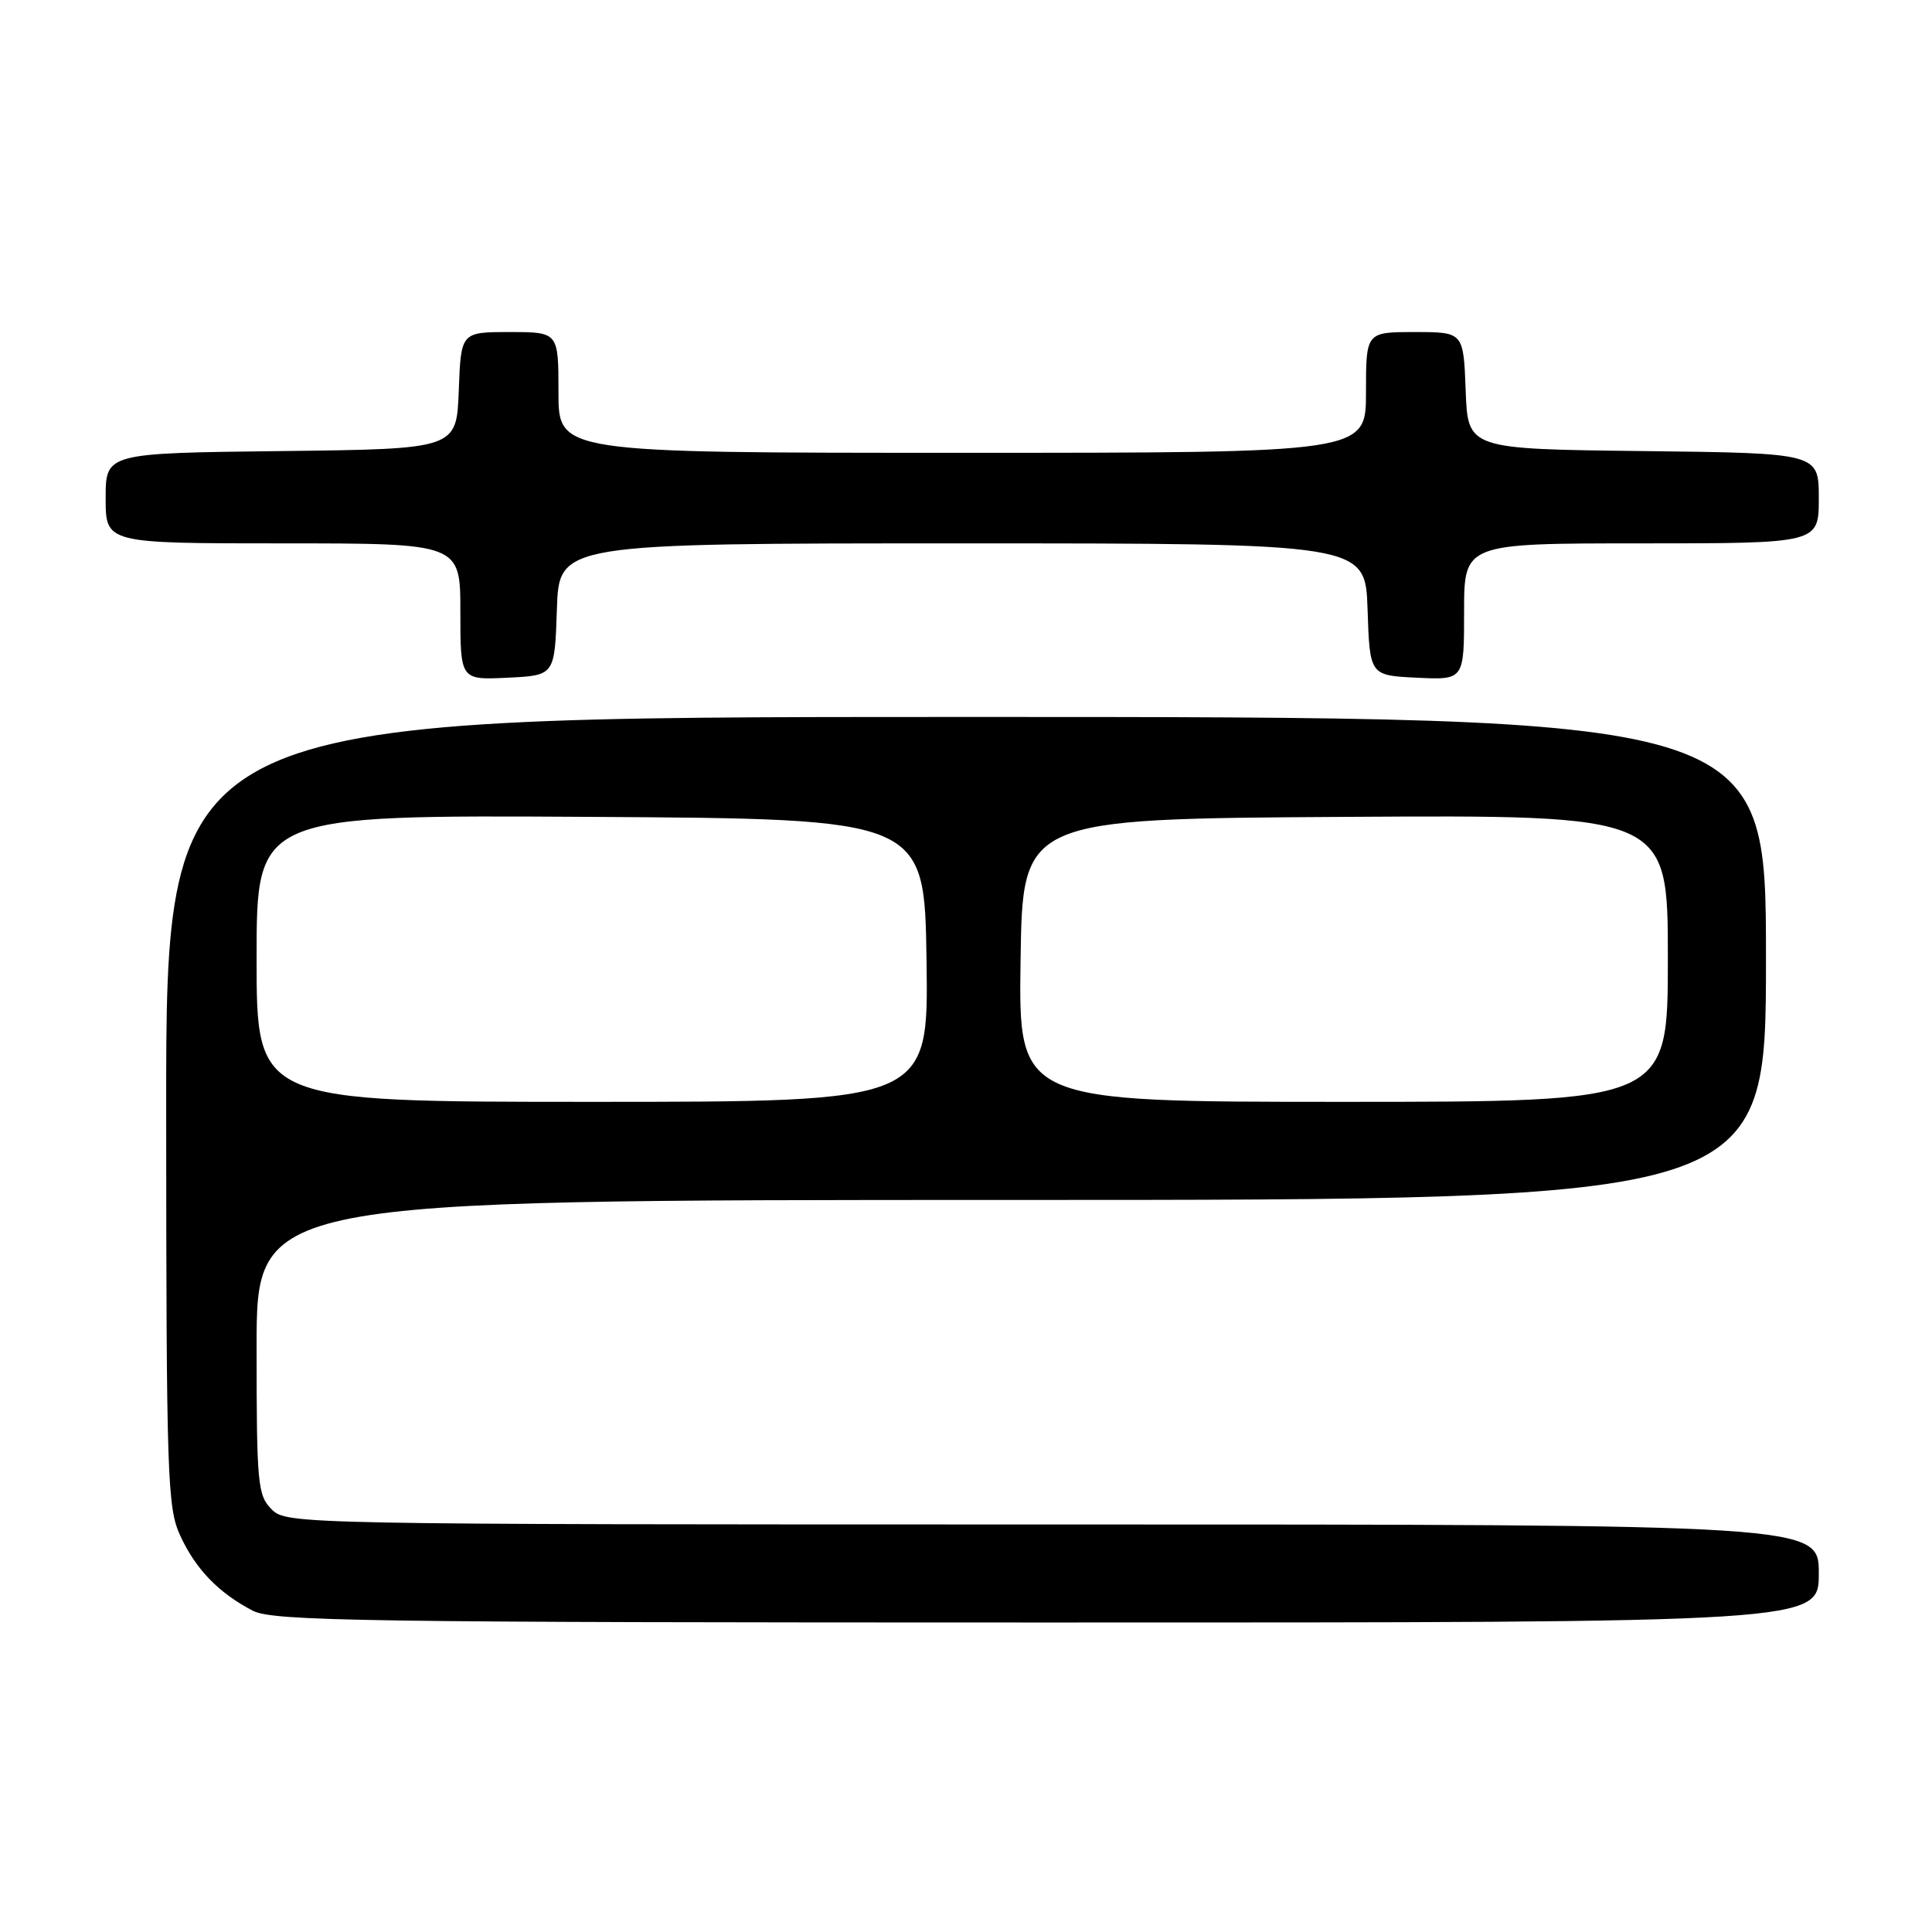 <?xml version="1.0" encoding="UTF-8" standalone="no"?>
<!DOCTYPE svg PUBLIC "-//W3C//DTD SVG 1.1//EN" "http://www.w3.org/Graphics/SVG/1.1/DTD/svg11.dtd" >
<svg xmlns="http://www.w3.org/2000/svg" xmlns:xlink="http://www.w3.org/1999/xlink" version="1.1" viewBox="0 0 256 256">
 <g >
 <path fill="currentColor"
d=" M 241.00 208.50 C 241.00 202.00 241.00 202.00 139.50 202.00 C 39.33 202.00 37.97 201.97 36.00 200.00 C 34.14 198.14 34.00 196.67 34.00 178.50 C 34.00 159.00 34.00 159.00 134.00 159.00 C 234.00 159.00 234.00 159.00 234.00 127.00 C 234.00 95.00 234.00 95.00 128.00 95.00 C 22.00 95.00 22.00 95.00 22.02 147.25 C 22.04 195.91 22.17 199.77 23.89 203.50 C 25.94 207.94 28.97 211.07 33.50 213.43 C 36.16 214.81 48.06 214.99 138.75 214.99 C 241.00 215.00 241.00 215.00 241.00 208.50 Z  M 73.79 80.75 C 74.08 72.00 74.08 72.00 127.50 72.00 C 180.92 72.00 180.92 72.00 181.21 80.75 C 181.50 89.50 181.50 89.50 187.75 89.80 C 194.00 90.10 194.00 90.10 194.00 81.05 C 194.00 72.00 194.00 72.00 217.50 72.00 C 241.00 72.00 241.00 72.00 241.00 66.02 C 241.00 60.04 241.00 60.04 217.75 59.77 C 194.50 59.50 194.50 59.50 194.21 51.75 C 193.92 44.00 193.92 44.00 187.46 44.00 C 181.00 44.00 181.00 44.00 181.00 52.00 C 181.00 60.00 181.00 60.00 127.50 60.00 C 74.00 60.00 74.00 60.00 74.00 52.00 C 74.00 44.00 74.00 44.00 67.54 44.00 C 61.08 44.00 61.08 44.00 60.79 51.75 C 60.50 59.50 60.50 59.50 37.25 59.77 C 14.00 60.04 14.00 60.04 14.00 66.02 C 14.00 72.00 14.00 72.00 37.50 72.00 C 61.00 72.00 61.00 72.00 61.00 81.05 C 61.00 90.10 61.00 90.10 67.25 89.80 C 73.50 89.50 73.50 89.50 73.79 80.75 Z  M 34.00 126.99 C 34.00 107.98 34.00 107.98 78.25 108.24 C 122.50 108.50 122.50 108.50 122.77 127.25 C 123.04 146.00 123.04 146.00 78.52 146.00 C 34.00 146.00 34.00 146.00 34.00 126.99 Z  M 135.23 127.25 C 135.50 108.50 135.50 108.50 178.25 108.24 C 221.00 107.98 221.00 107.98 221.00 126.99 C 221.00 146.00 221.00 146.00 177.98 146.00 C 134.96 146.00 134.96 146.00 135.23 127.25 Z "/>
</g>
</svg>